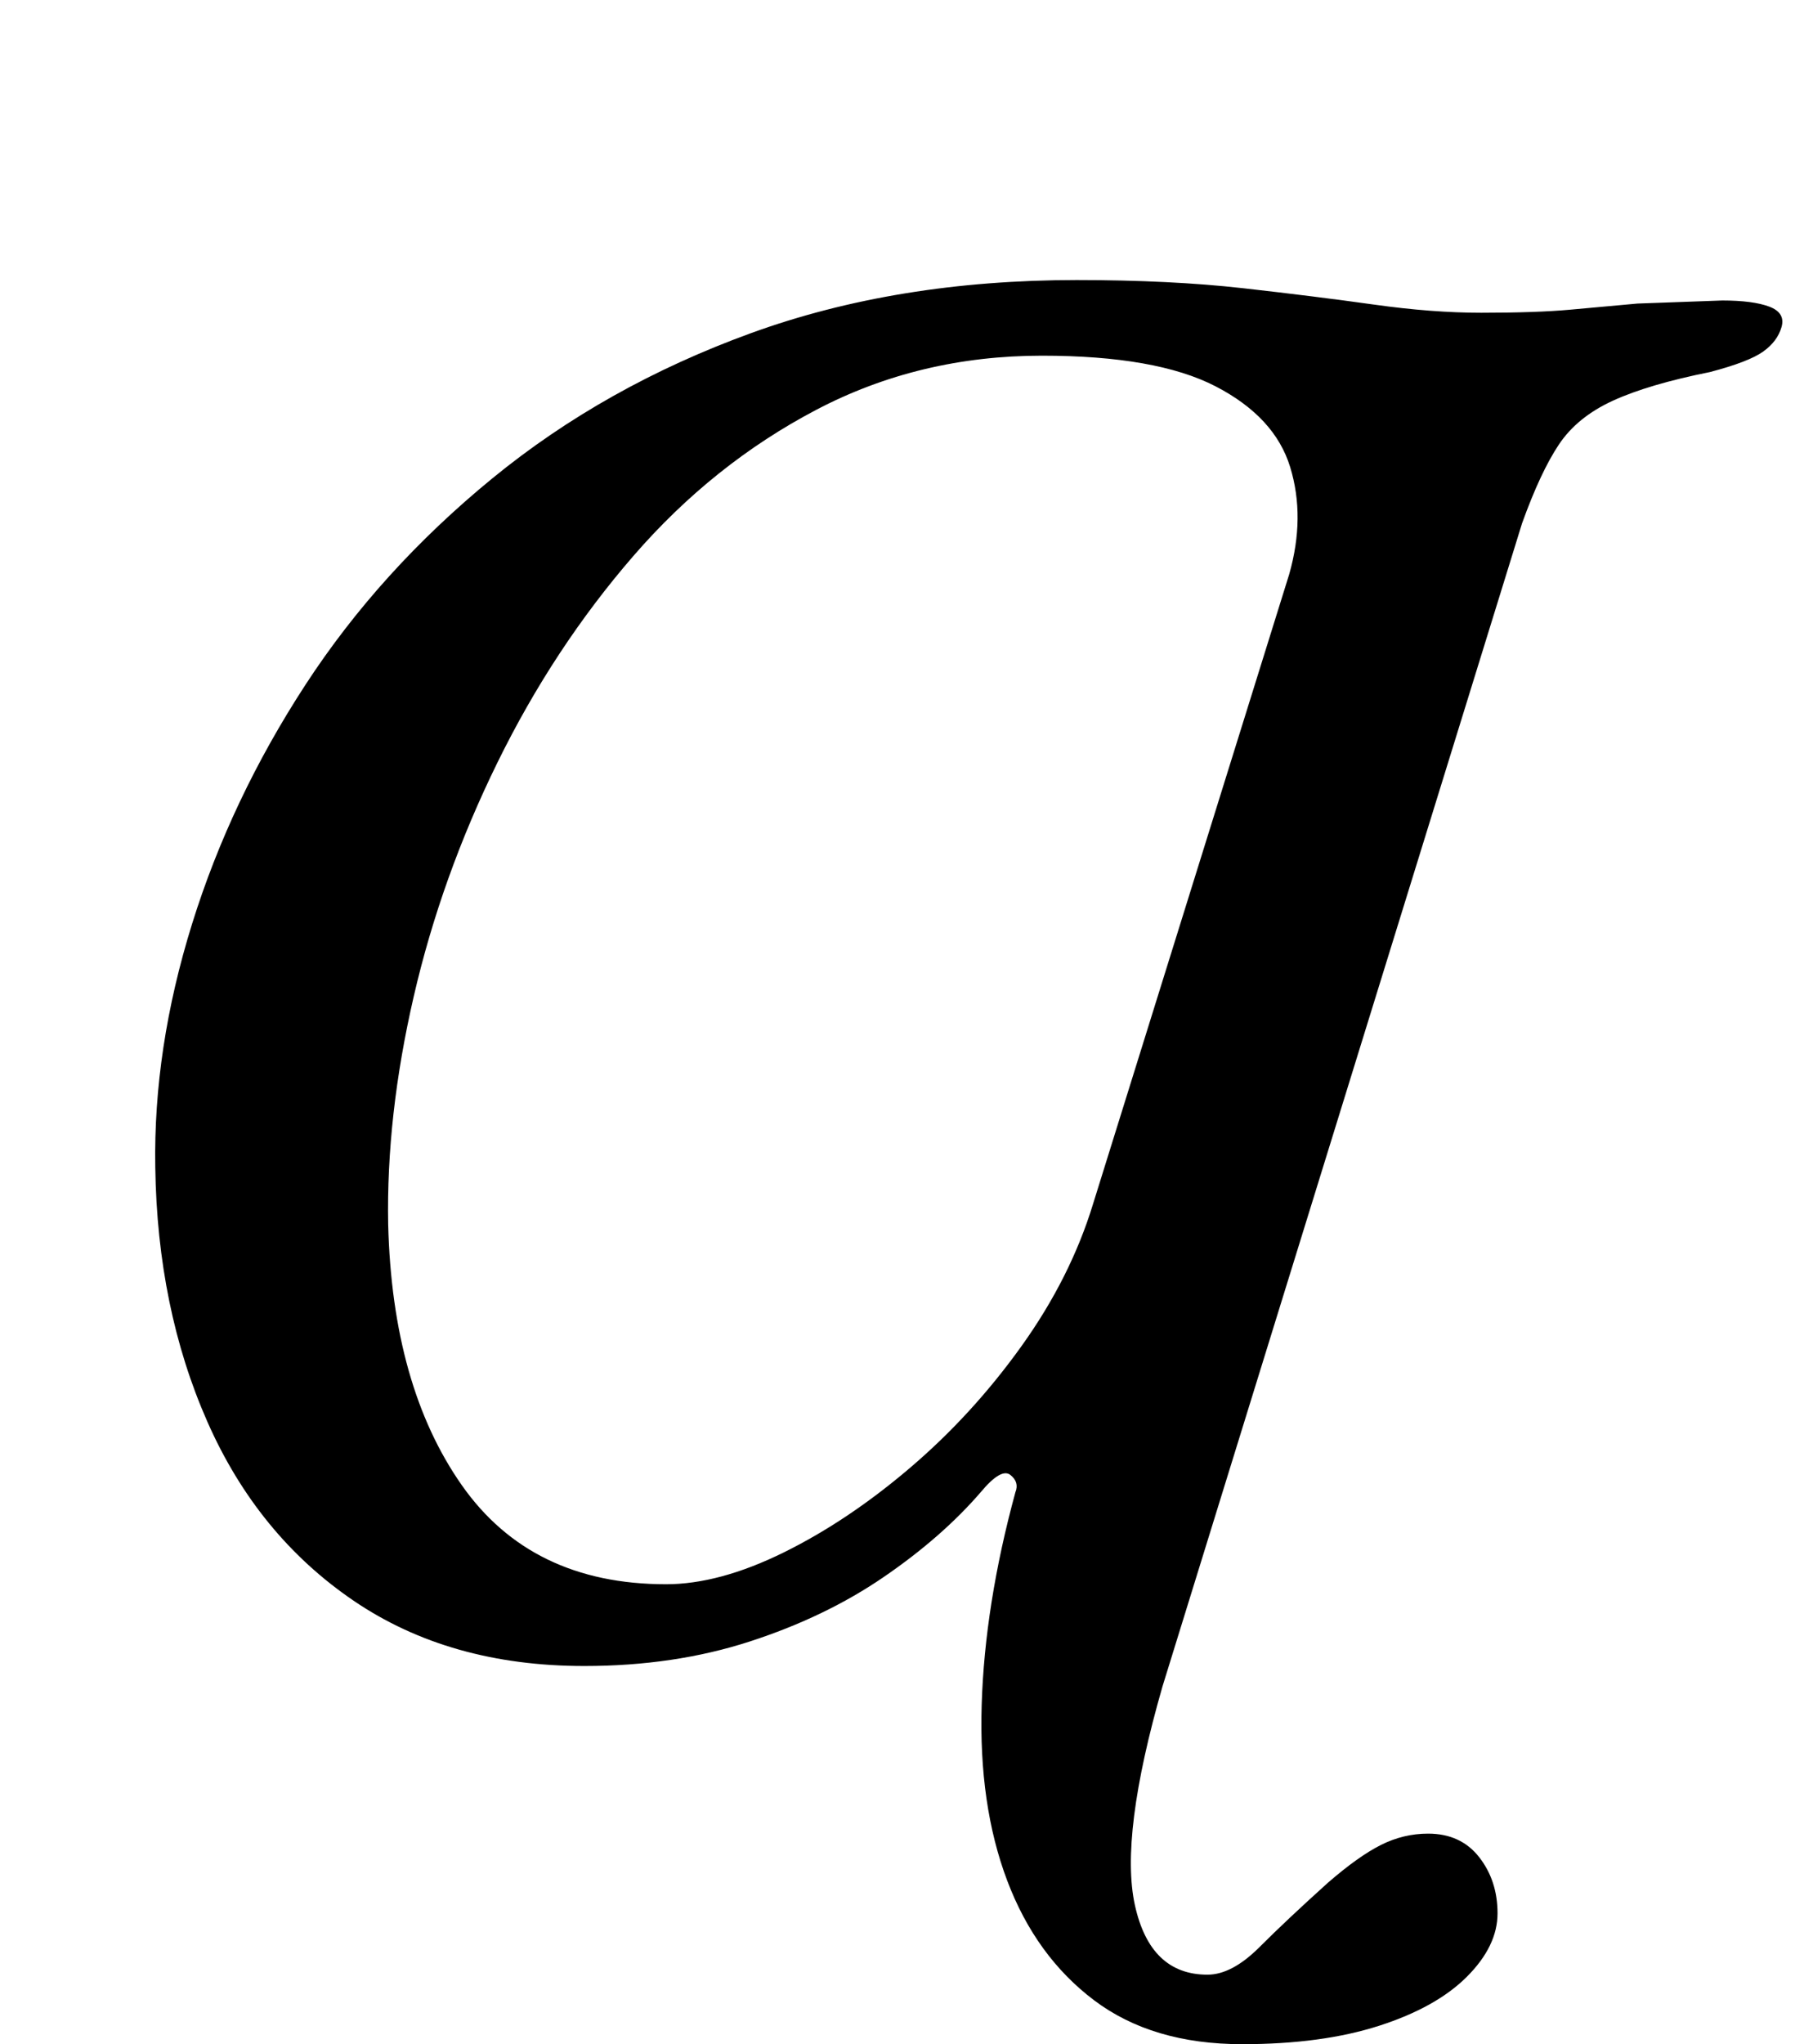 <?xml version="1.0" standalone="no"?>
<!DOCTYPE svg PUBLIC "-//W3C//DTD SVG 1.1//EN" "http://www.w3.org/Graphics/SVG/1.1/DTD/svg11.dtd" >
<svg xmlns="http://www.w3.org/2000/svg" xmlns:xlink="http://www.w3.org/1999/xlink" version="1.1" viewBox="-10 0 883 1000">
  <g transform="matrix(1 0 0 -1 0 800)">
   <path fill="currentColor"
d="M598 -200q-44 0 -72.5 21.5t-42.5 58.5t-12.5 86t16.5 104q2 5 -2.5 8.5t-14.5 -8.5q-19 -22 -47.5 -41.5t-65.5 -31.5t-81 -12q-66 0 -113 32t-71.5 87.5t-25.5 124.5q-1 58 18 119t55.5 117t91.5 101t126.5 71t159.5 26q46 0 81.5 -4t64 -8t52.5 -4q27 0 43.5 1.5l33 3
t41.5 1.5q15 0 23 -3t6 -10t-9 -12t-26 -10q-30 -6 -47.5 -14t-26.5 -21.5t-18 -38.5l-176 -569q-21 -73 -13.5 -107t35.5 -34q12 0 25.5 13.5t33.5 31.5q15 13 26 18.5t23 5.5q16 0 25 -11.5t9 -27.5t-15 -31t-43 -24t-67 -9zM316 25q26 0 57.5 15.5t62 41.5t54.5 59.5
t35 69.5l96 308q8 28 0.5 52.5t-36.5 39.5t-85 15q-60 0 -110.5 -26.5t-89.5 -71.5t-66.5 -101t-41 -114.5t-12.5 -111.5q2 -79 36 -127.5t100 -48.5z" />
  </g>

</svg>
